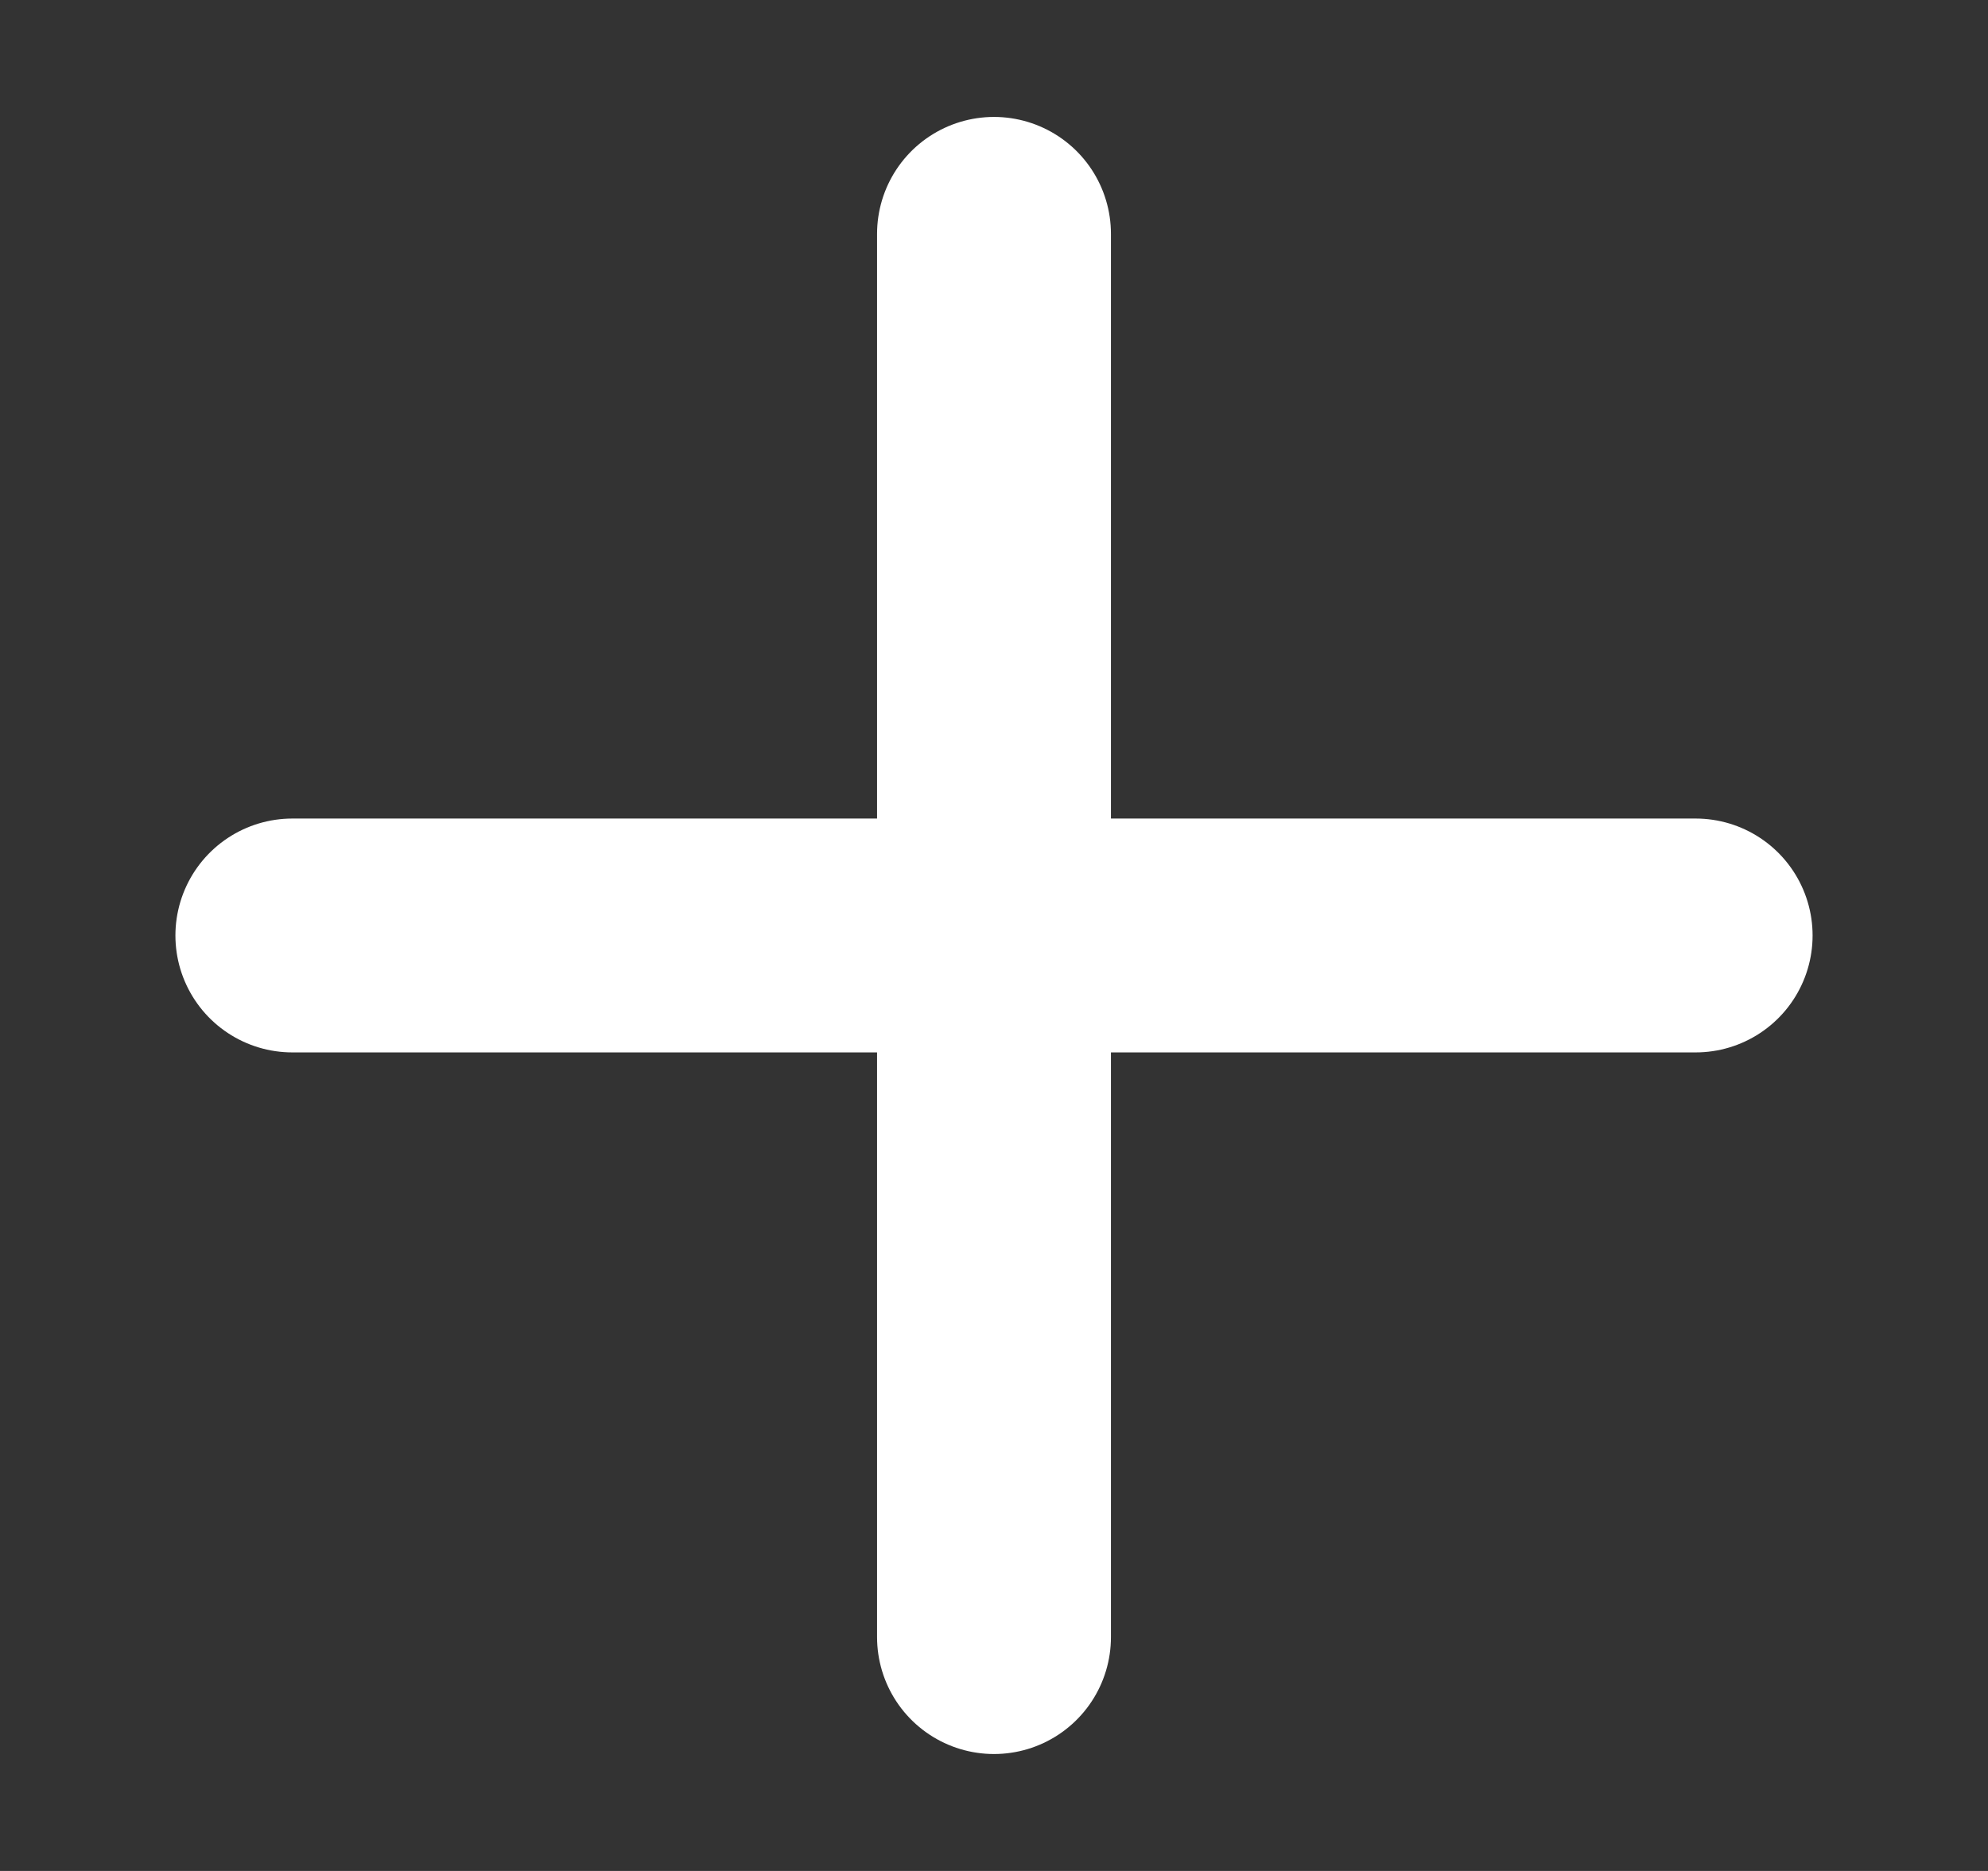 <svg width="17" height="16" viewBox="0 0 17 16" fill="none" xmlns="http://www.w3.org/2000/svg">
<rect x="0" y="0" width="17" height="16" fill="#333333" stroke="none"/>
<path d="M2.5 8L14.5 8" stroke="white" stroke-width="2" stroke-linecap="round"/>
<path d="M8.5 14L8.5 2" stroke="white" stroke-width="2" stroke-linecap="round"/>
</svg>
